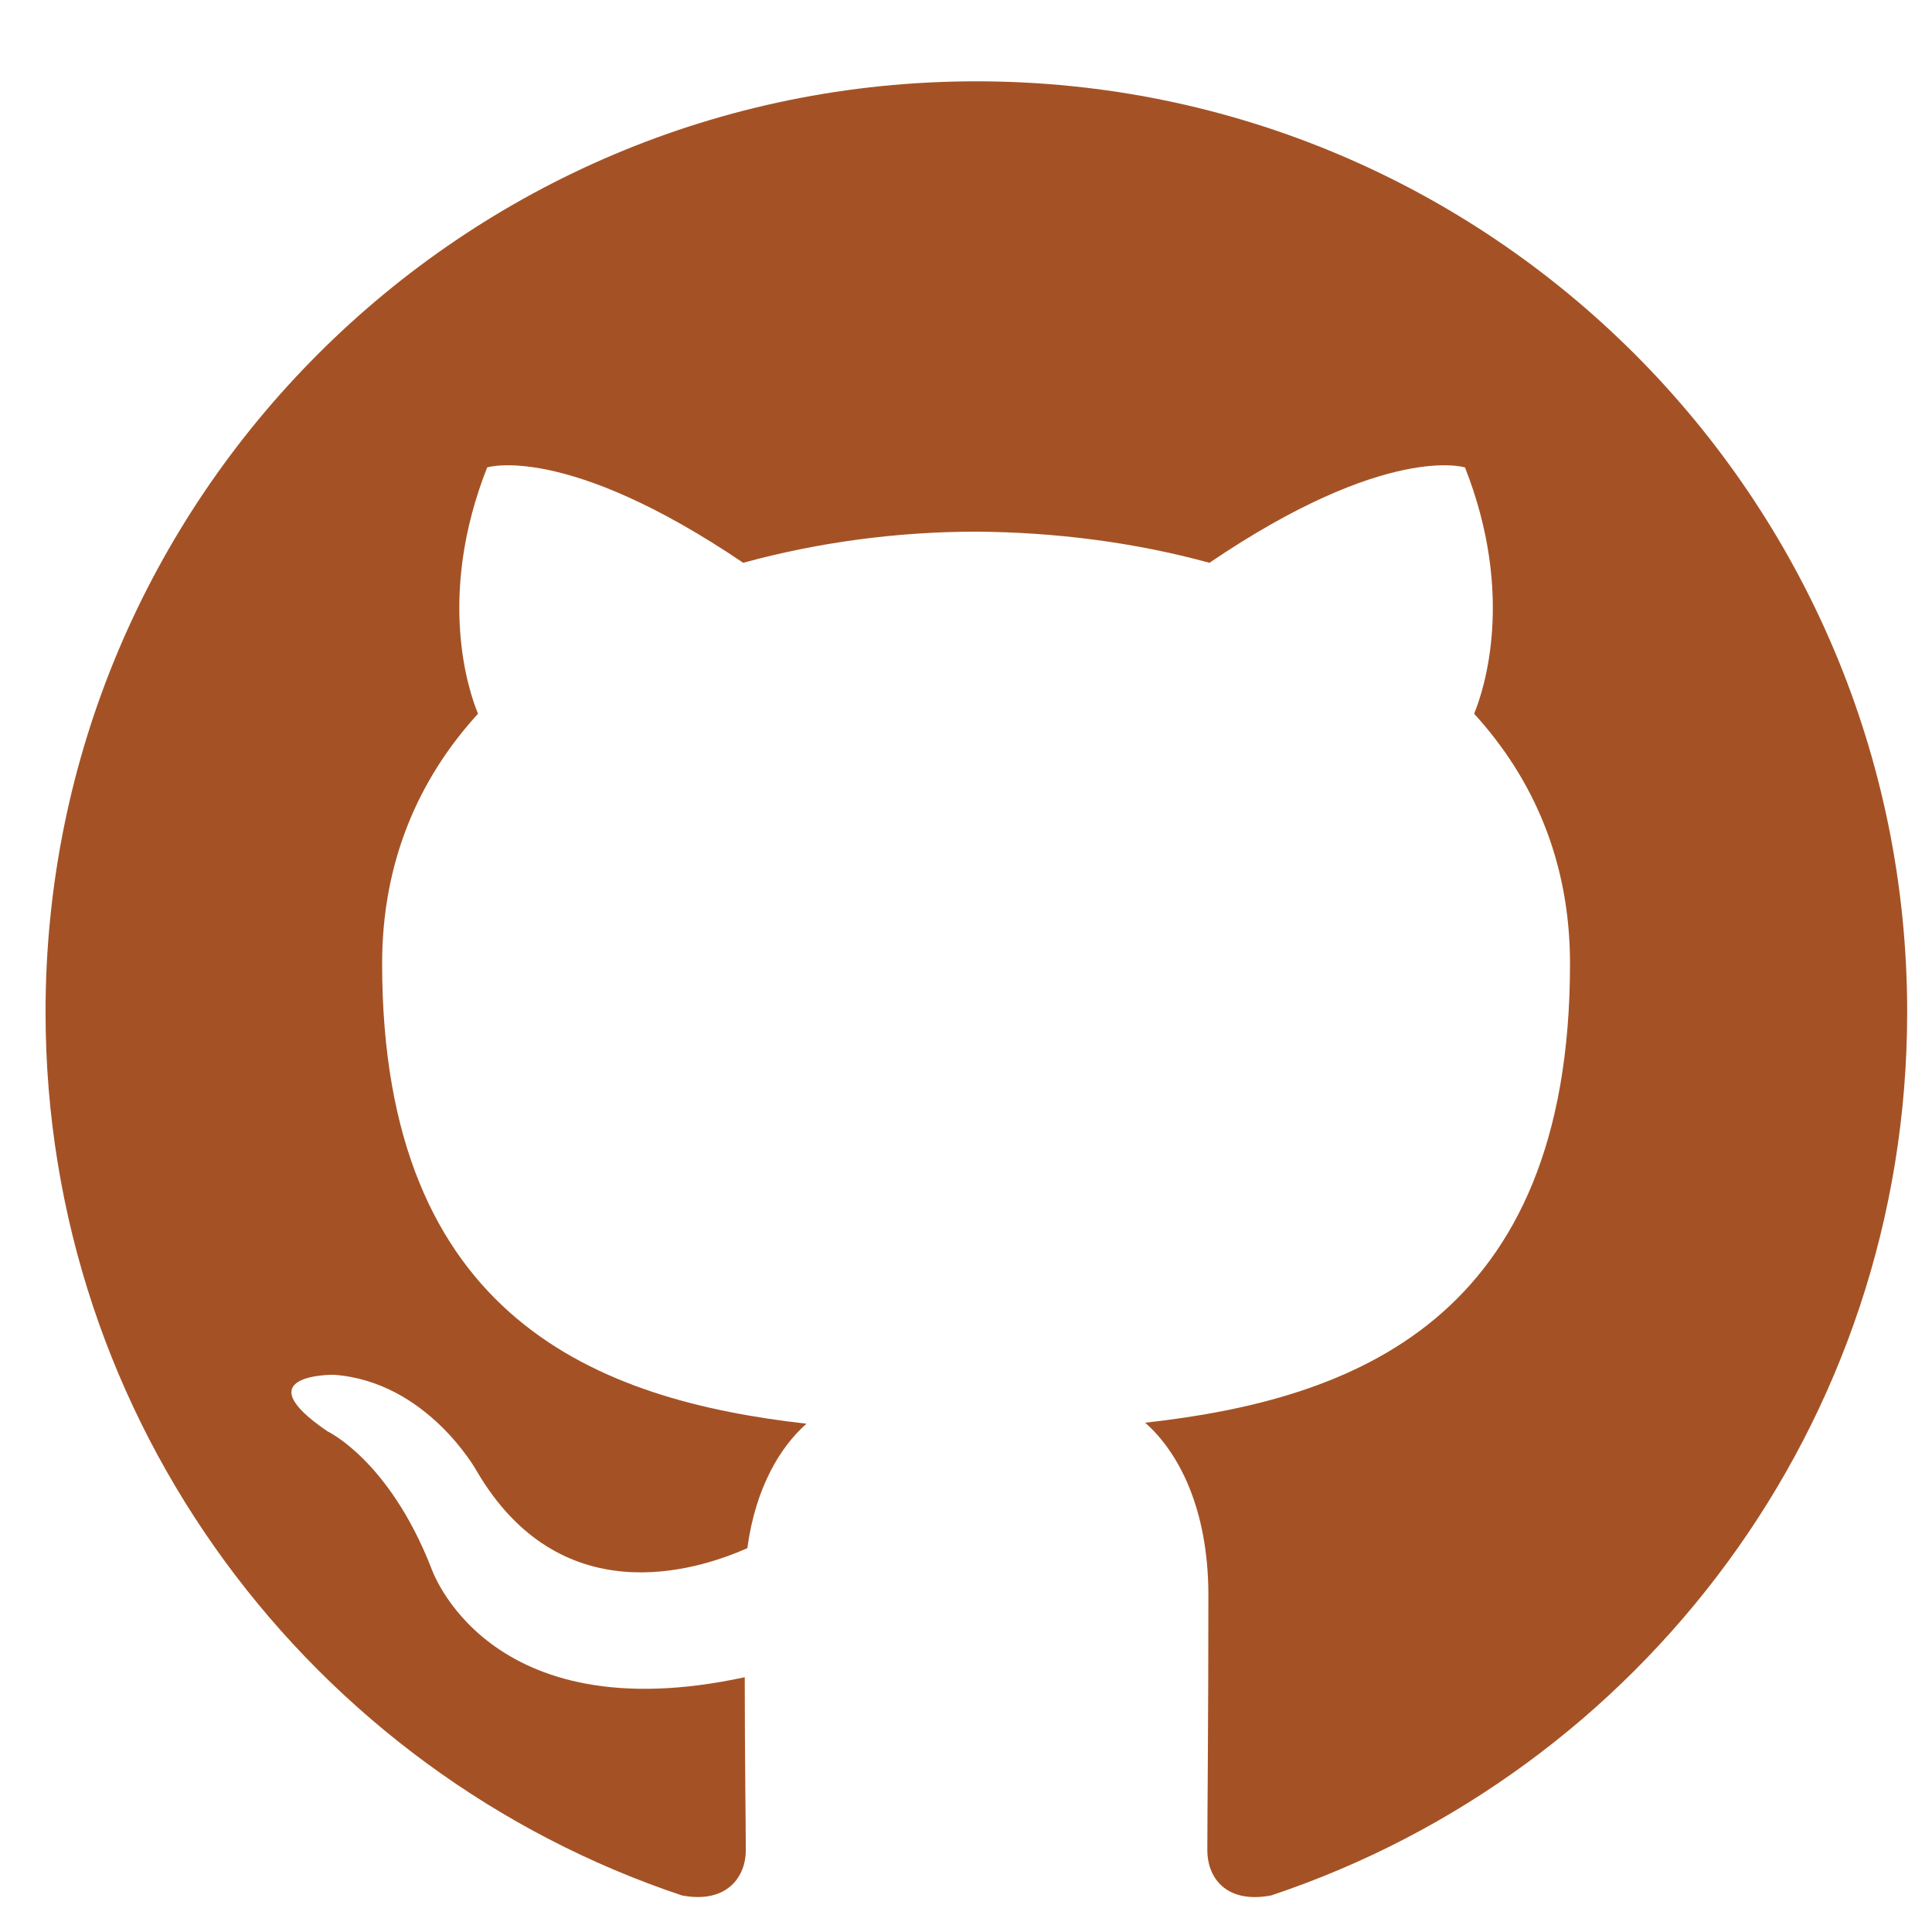 <svg width="32" height="32" viewBox="0 0 33 32" fill="none" xmlns="http://www.w3.org/2000/svg">
<path fill-rule="evenodd" clip-rule="evenodd" d="M16.677 0.889C7.895 0.889 0.778 8.006 0.778 16.788C0.778 23.809 5.334 29.768 11.65 31.876C12.443 32.024 12.739 31.528 12.739 31.11C12.739 30.727 12.721 29.481 12.721 28.148C8.296 29.107 7.363 26.275 7.363 26.275C6.641 24.437 5.595 23.949 5.595 23.949C4.148 22.965 5.699 22.982 5.699 22.982C7.293 23.095 8.139 24.62 8.139 24.62C9.558 27.051 11.859 26.345 12.765 25.944C12.904 24.916 13.322 24.219 13.775 23.818C10.247 23.418 6.527 22.049 6.527 15.96C6.527 14.227 7.146 12.806 8.165 11.691C7.999 11.291 7.459 9.671 8.321 7.484C8.321 7.484 9.654 7.057 12.695 9.113C13.966 8.764 15.325 8.581 16.676 8.581C18.026 8.59 19.386 8.764 20.658 9.113C23.69 7.057 25.023 7.484 25.023 7.484C25.885 9.671 25.345 11.291 25.179 11.691C26.198 12.807 26.817 14.227 26.817 15.96C26.817 22.067 23.097 23.408 19.56 23.801C20.126 24.298 20.64 25.265 20.64 26.745C20.64 28.871 20.622 30.587 20.622 31.11C20.622 31.537 20.91 32.025 21.711 31.876C28.028 29.768 32.576 23.818 32.576 16.788C32.576 8.006 25.459 0.889 16.677 0.889Z" fill="#A45225"/>
</svg>
